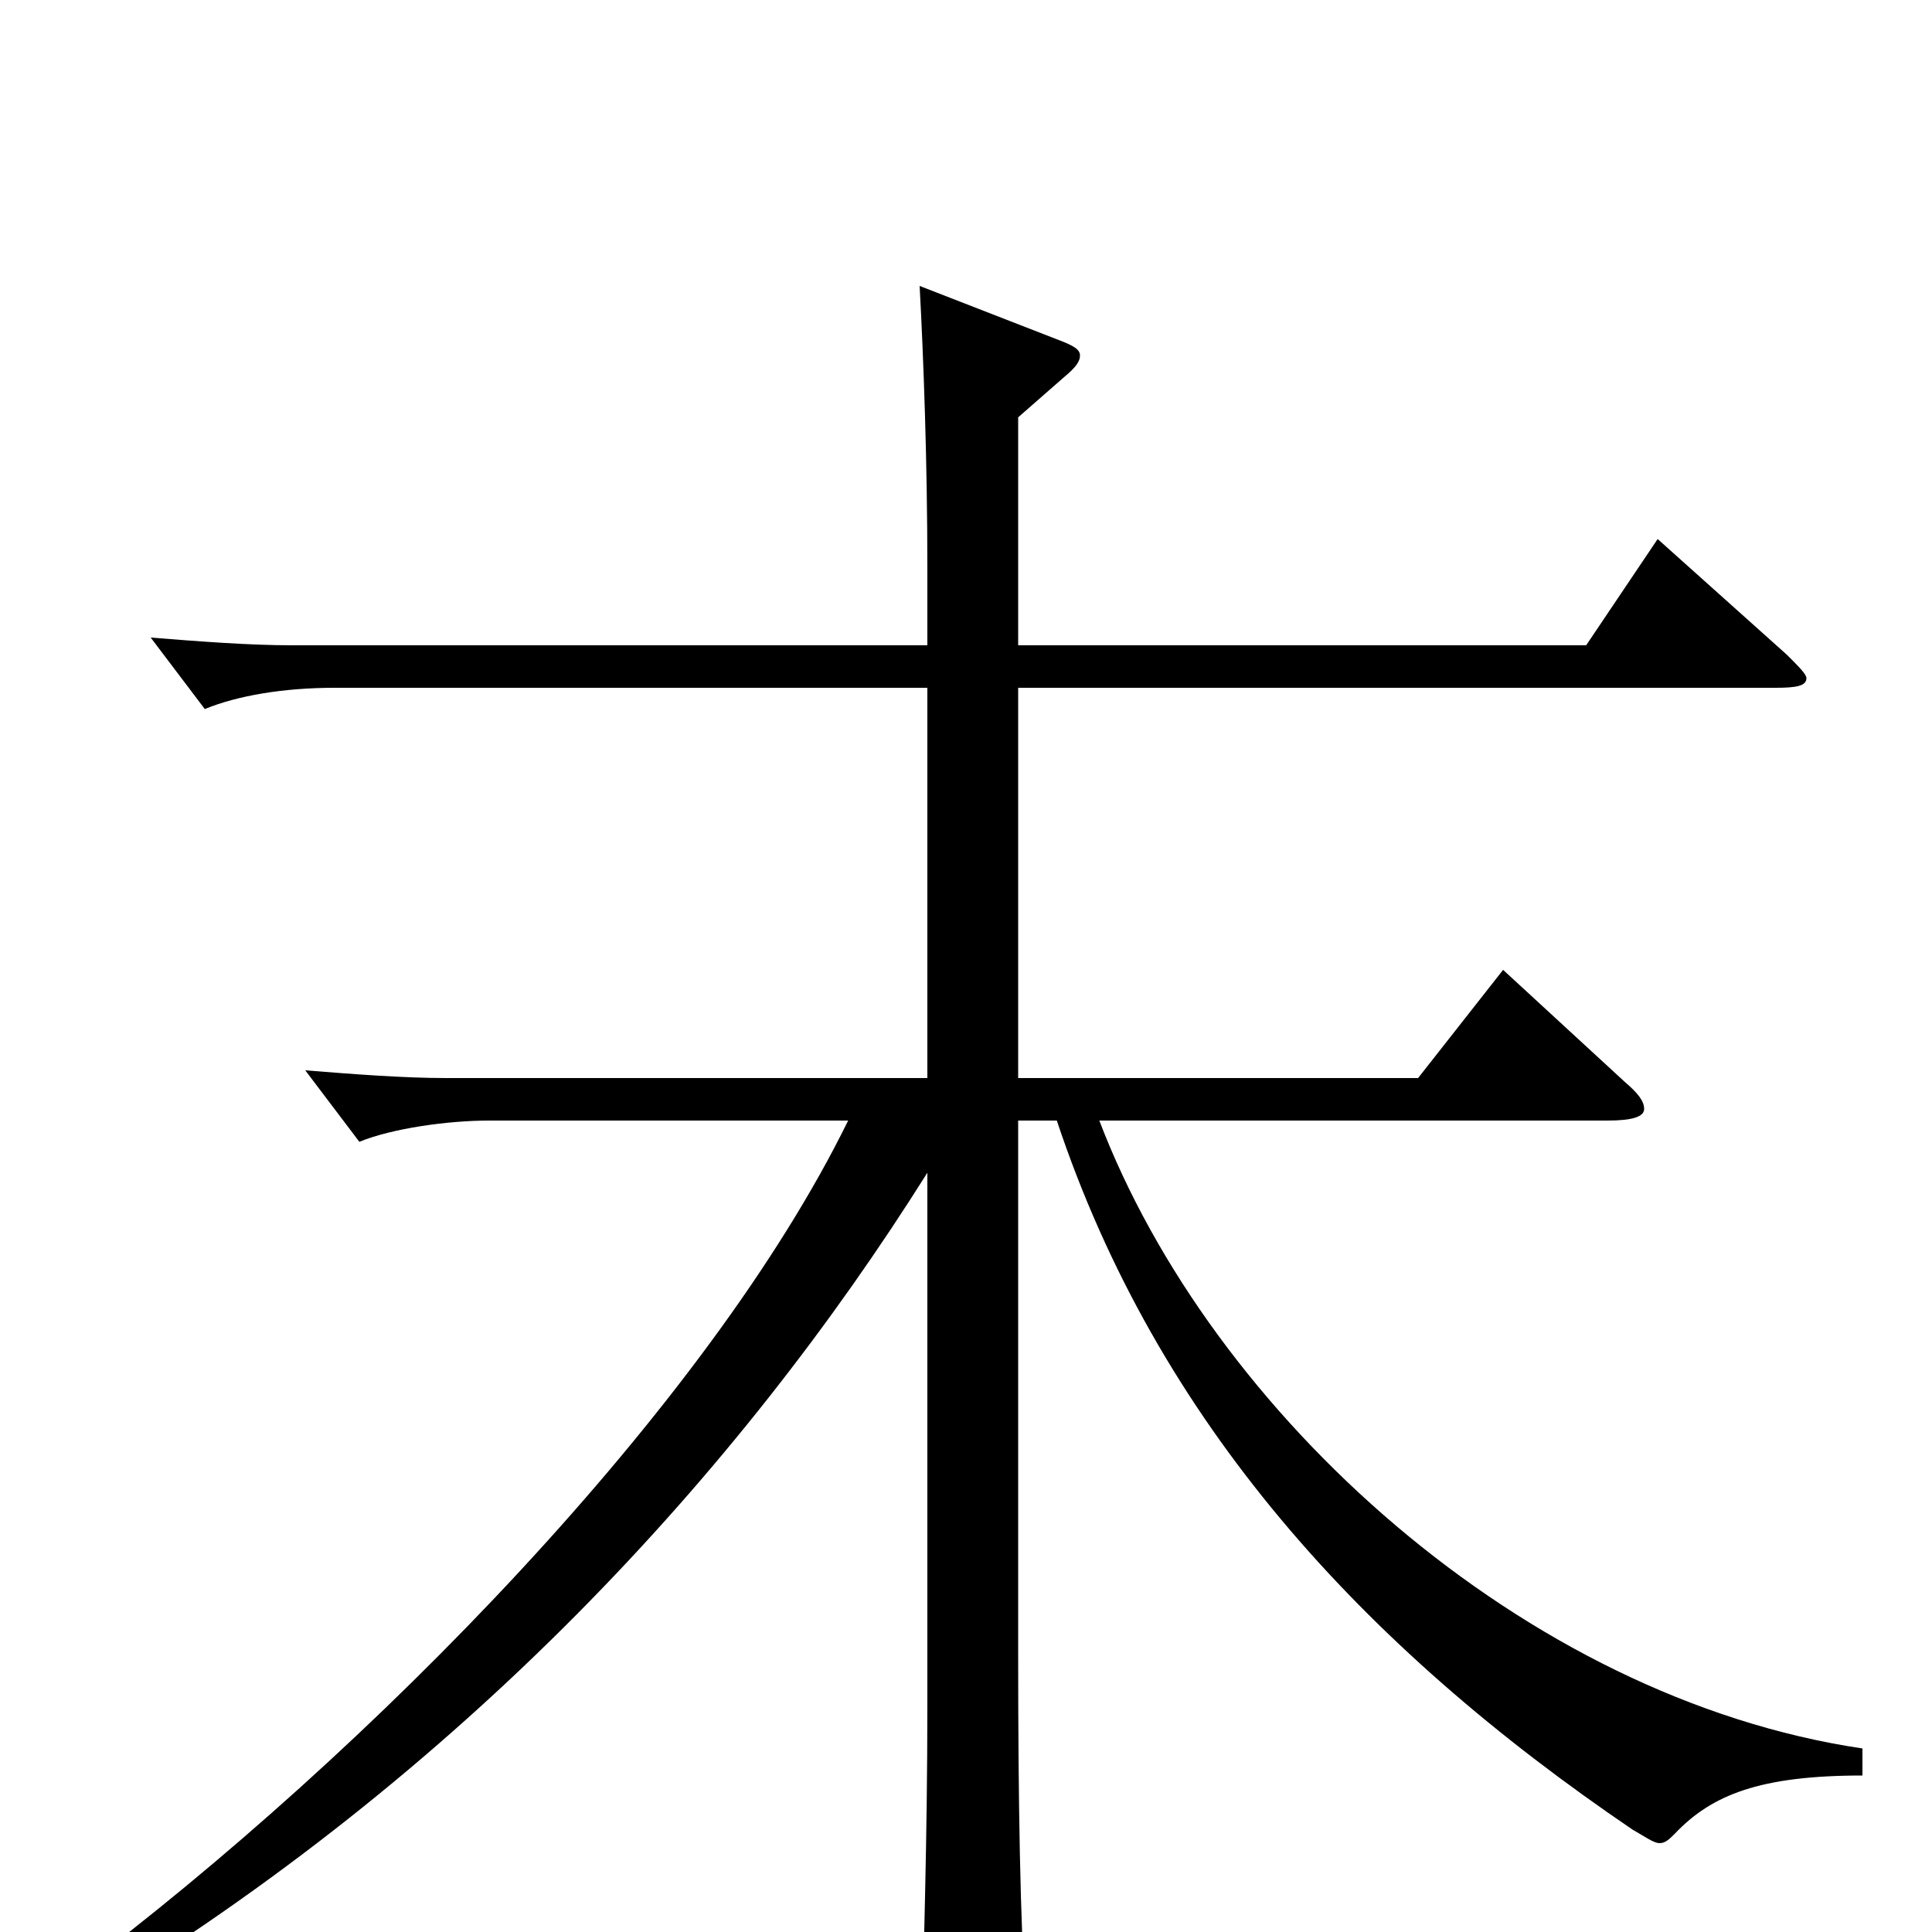 <svg xmlns="http://www.w3.org/2000/svg" viewBox="0 -1000 1000 1000">
	<path fill="#000000" d="M964 -95C789 -121 627 -268 569 -420H832C845 -420 851 -422 851 -426C851 -430 848 -434 841 -440L778 -498L734 -442H527V-644H919C930 -644 935 -645 935 -649C935 -651 931 -655 925 -661L858 -721L821 -666H527V-784L551 -805C557 -810 559 -813 559 -816C559 -819 556 -821 548 -824L476 -852C478 -815 480 -761 480 -706V-666H151C129 -666 103 -668 78 -670L106 -633C123 -640 147 -644 173 -644H480V-442H231C209 -442 183 -444 158 -446L186 -409C203 -416 232 -420 253 -420H439C367 -273 193 -94 37 23L44 36C239 -82 382 -237 480 -393V-118C480 -46 478 5 477 66C477 75 478 80 485 80C489 80 496 77 506 73C527 64 531 60 531 46V39C528 -6 527 -68 527 -144V-420H547C599 -264 705 -148 845 -53C852 -49 856 -46 859 -46C862 -46 864 -48 867 -51C886 -71 911 -81 964 -81Z"/>
</svg>